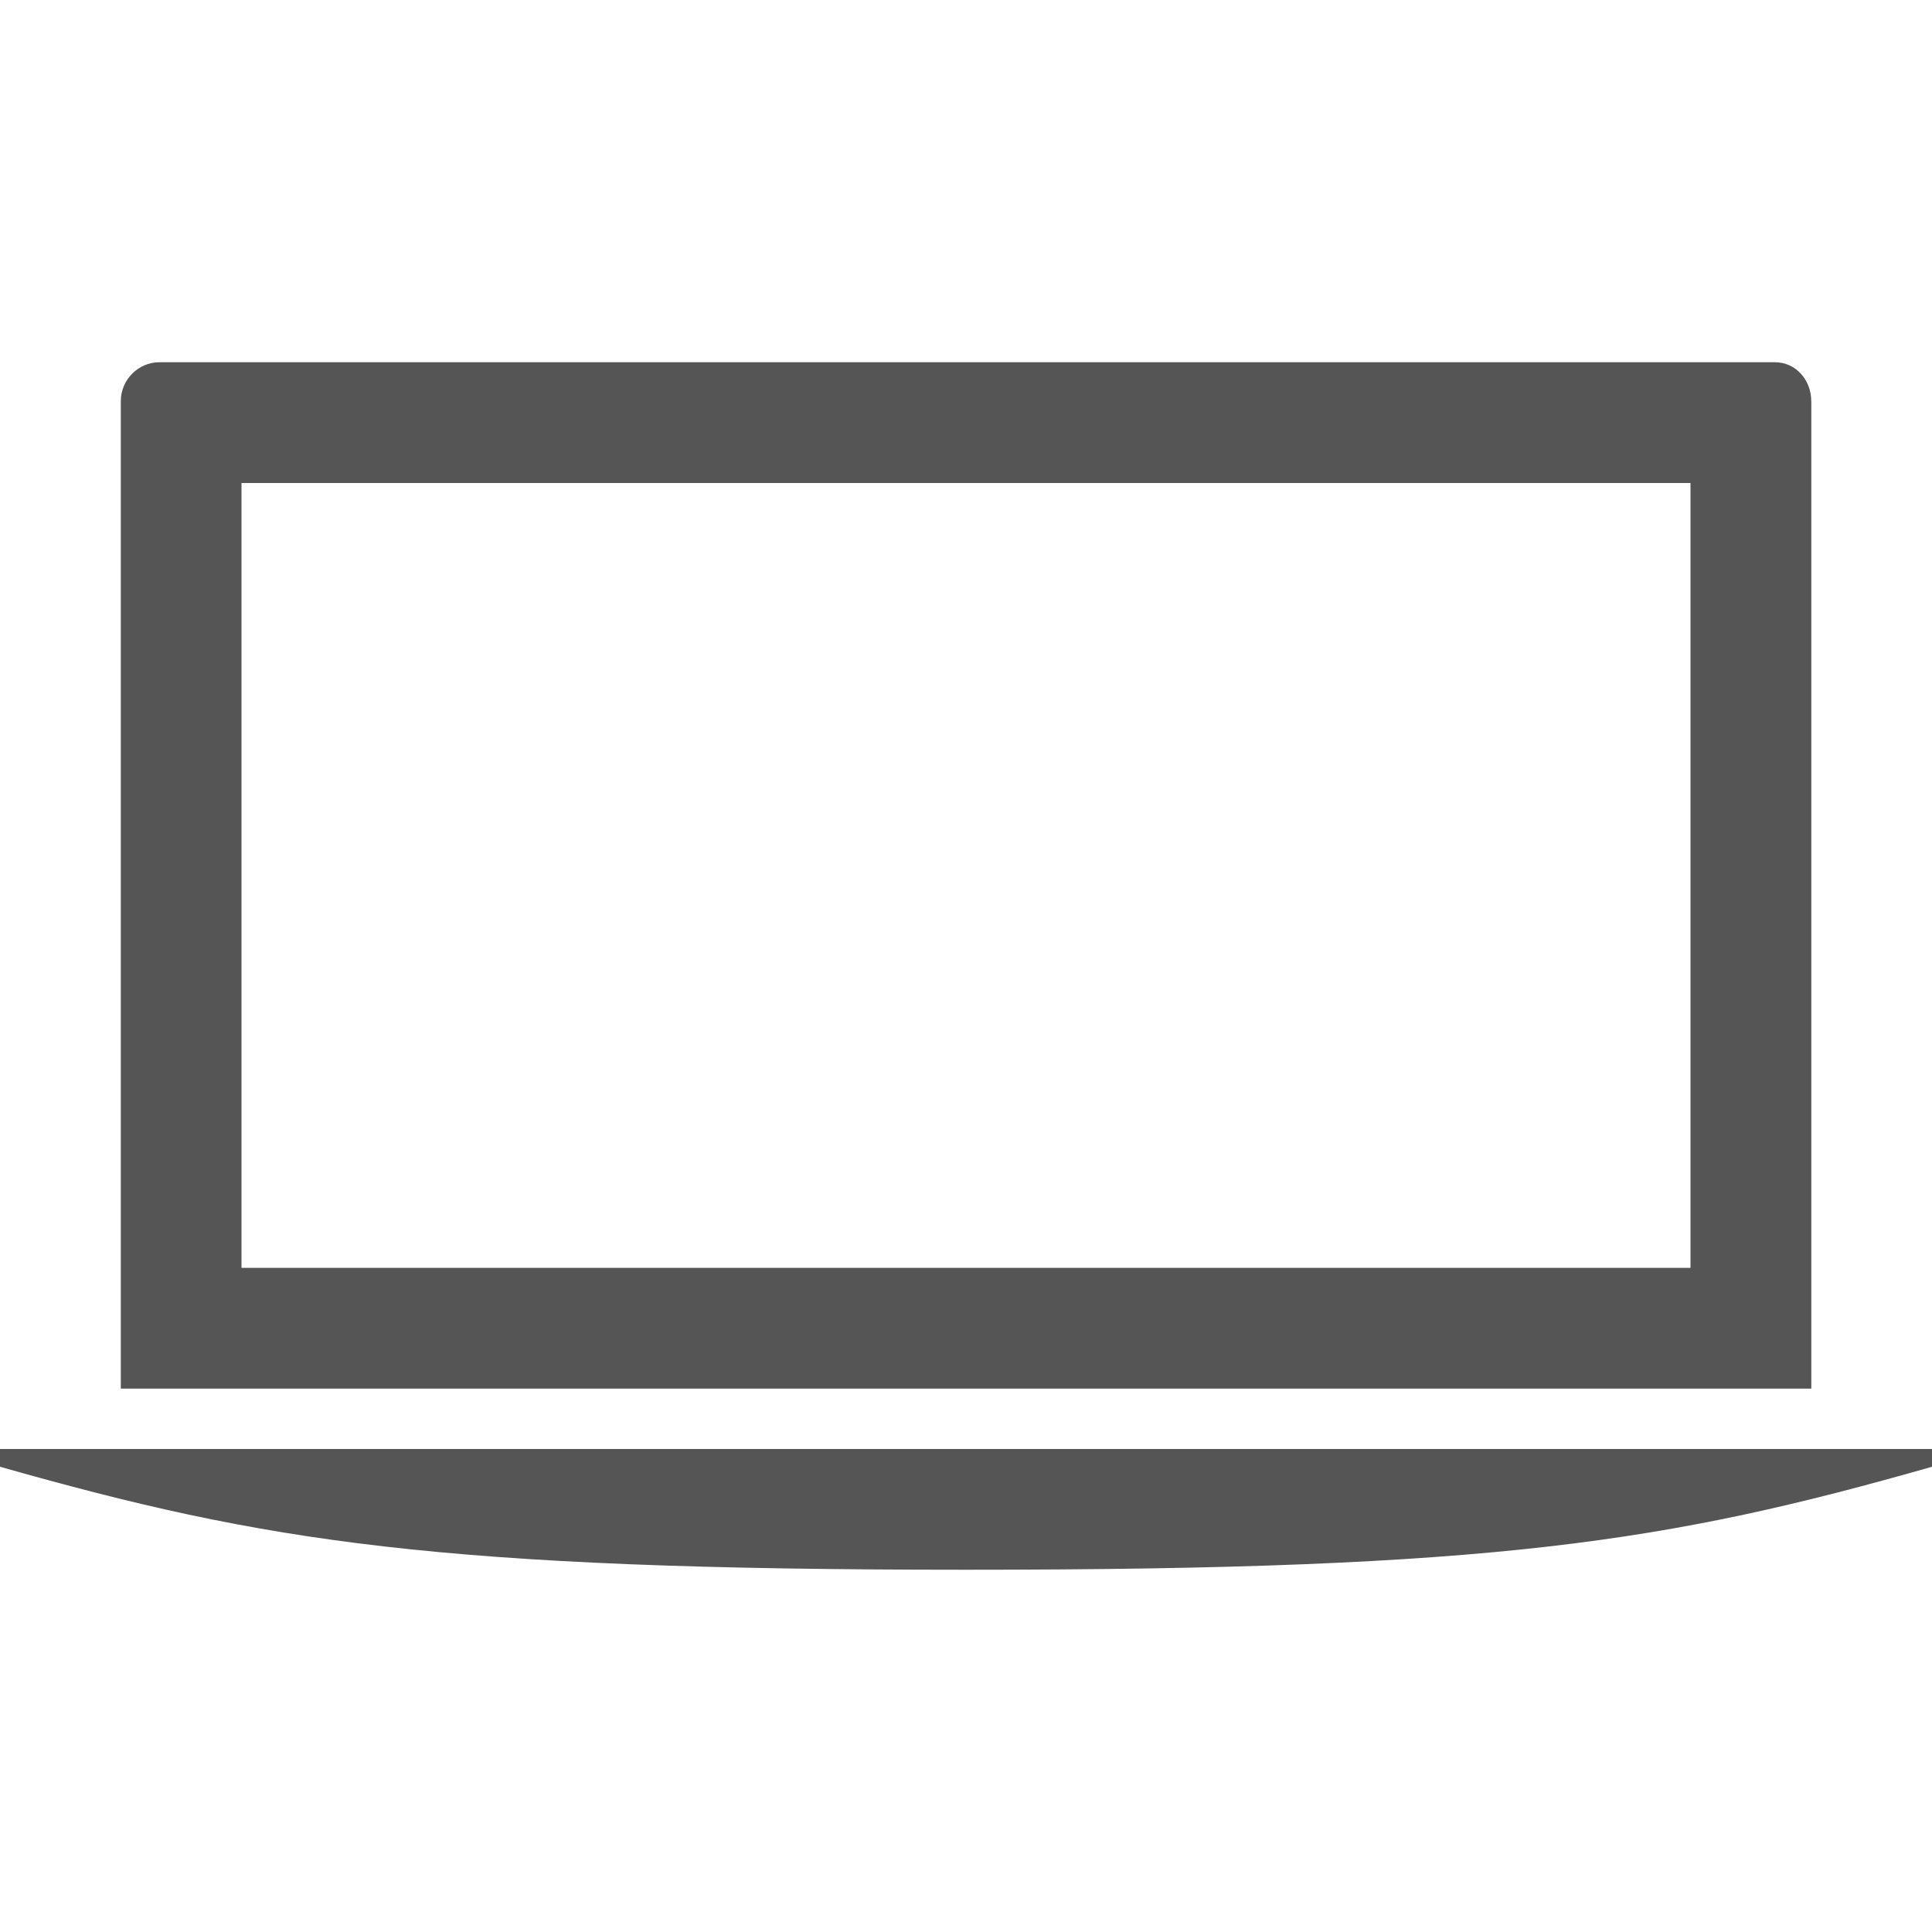<?xml version="1.0" encoding="utf-8"?>
<!-- Generated by IcoMoon.io -->
<!DOCTYPE svg PUBLIC "-//W3C//DTD SVG 1.1//EN" "http://www.w3.org/Graphics/SVG/1.1/DTD/svg11.dtd">
<svg version="1.1" xmlns="http://www.w3.org/2000/svg" xmlns:xlink="http://www.w3.org/1999/xlink" width="32" height="32" viewBox="0 0 32 32">
	<path d="M30 6.644c0-0.35-0.256-0.644-0.6-0.644h-26.762c-0.344 0-0.637 0.287-0.637 0.644v16.356h28v-16.356zM28 21h-24v-13h24v13z" fill="#555555" />
	<path d="M0 24.294c4.388 1.244 7.237 1.706 16 1.706s11.613-0.456 16-1.706v-0.294h-32v0.294z" fill="#555555" />
</svg>
